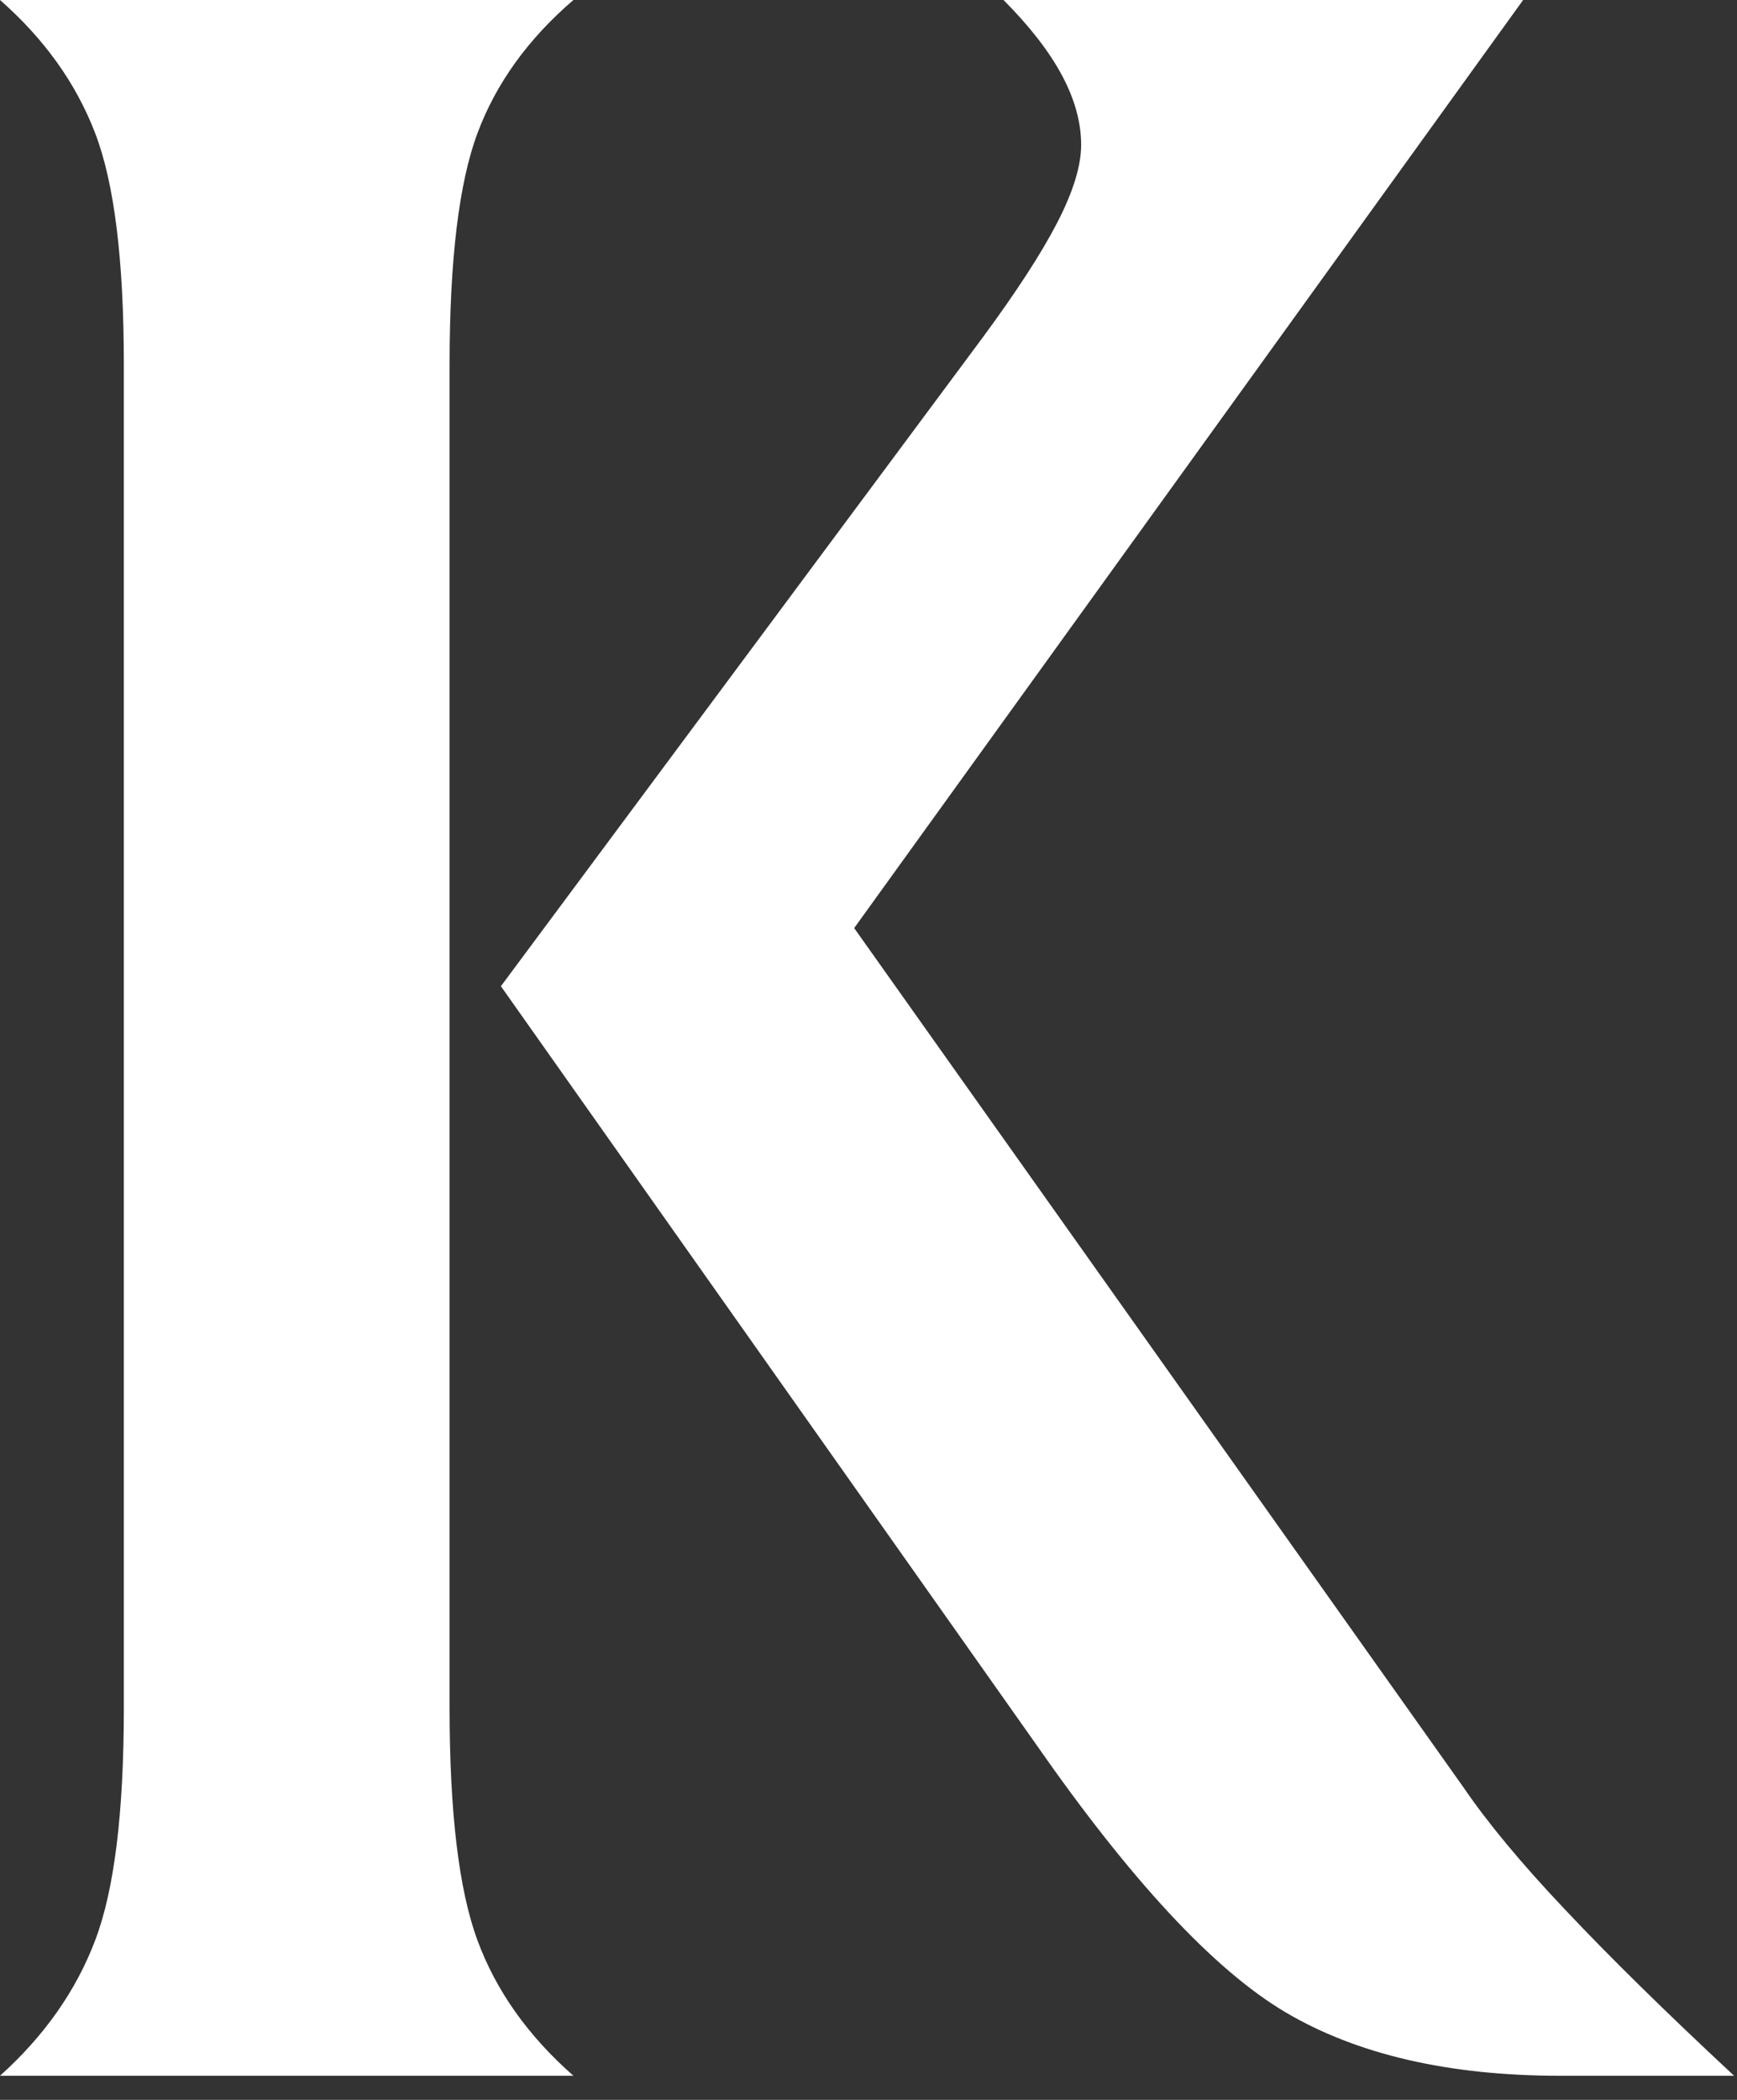 <?xml version="1.0" encoding="UTF-8"?>
<svg width="24px" height="29px" viewBox="0 0 24 29" version="1.1" xmlns="http://www.w3.org/2000/svg" xmlns:xlink="http://www.w3.org/1999/xlink">
    <rect x="0" y="0" width="24" height="29" fill="#333333" stroke="none"/>
    <title>87BF0448-5B4B-4574-B0D8-F1E60161AF15@3x</title>
    <g id="Page-1" stroke="none" stroke-width="1" fill="none" fill-rule="evenodd">
        <g id="3.-Configurations" transform="translate(-40, -16)" fill="#FFFFFF" fill-rule="nonzero">
            <g id="Header">
                <path d="M46.598,17.837 C46.341,18.524 46.212,19.591 46.212,21.036 L46.212,39.59 C46.212,41.035 46.341,42.105 46.598,42.799 C46.855,43.494 47.297,44.117 47.923,44.667 L40,44.667 C40.612,44.117 41.05,43.494 41.314,42.799 C41.579,42.105 41.711,41.035 41.711,39.59 L41.711,21.036 C41.711,19.591 41.579,18.524 41.314,17.837 C41.05,17.15 40.612,16.537 40,16 L47.923,16 C47.297,16.537 46.855,17.15 46.598,17.837 L46.598,17.837 Z M57.763,43.791 C56.772,43.205 55.619,41.963 54.298,40.065 L46.921,29.62 L53.575,20.665 C54.042,20.032 54.387,19.502 54.607,19.076 C54.827,18.65 54.938,18.291 54.938,18.002 C54.938,17.685 54.847,17.363 54.669,17.033 C54.491,16.703 54.222,16.358 53.865,16 L61.045,16 L51.802,28.817 L60.22,40.683 C60.548,41.164 61.016,41.731 61.627,42.375 C62.237,43.023 63.015,43.788 63.96,44.667 L61.557,44.667 C60.018,44.667 58.752,44.374 57.763,43.791 L57.763,43.791 Z" id="Ke&amp;E--Logo"></path>
            </g>
        </g>
    </g>
</svg>